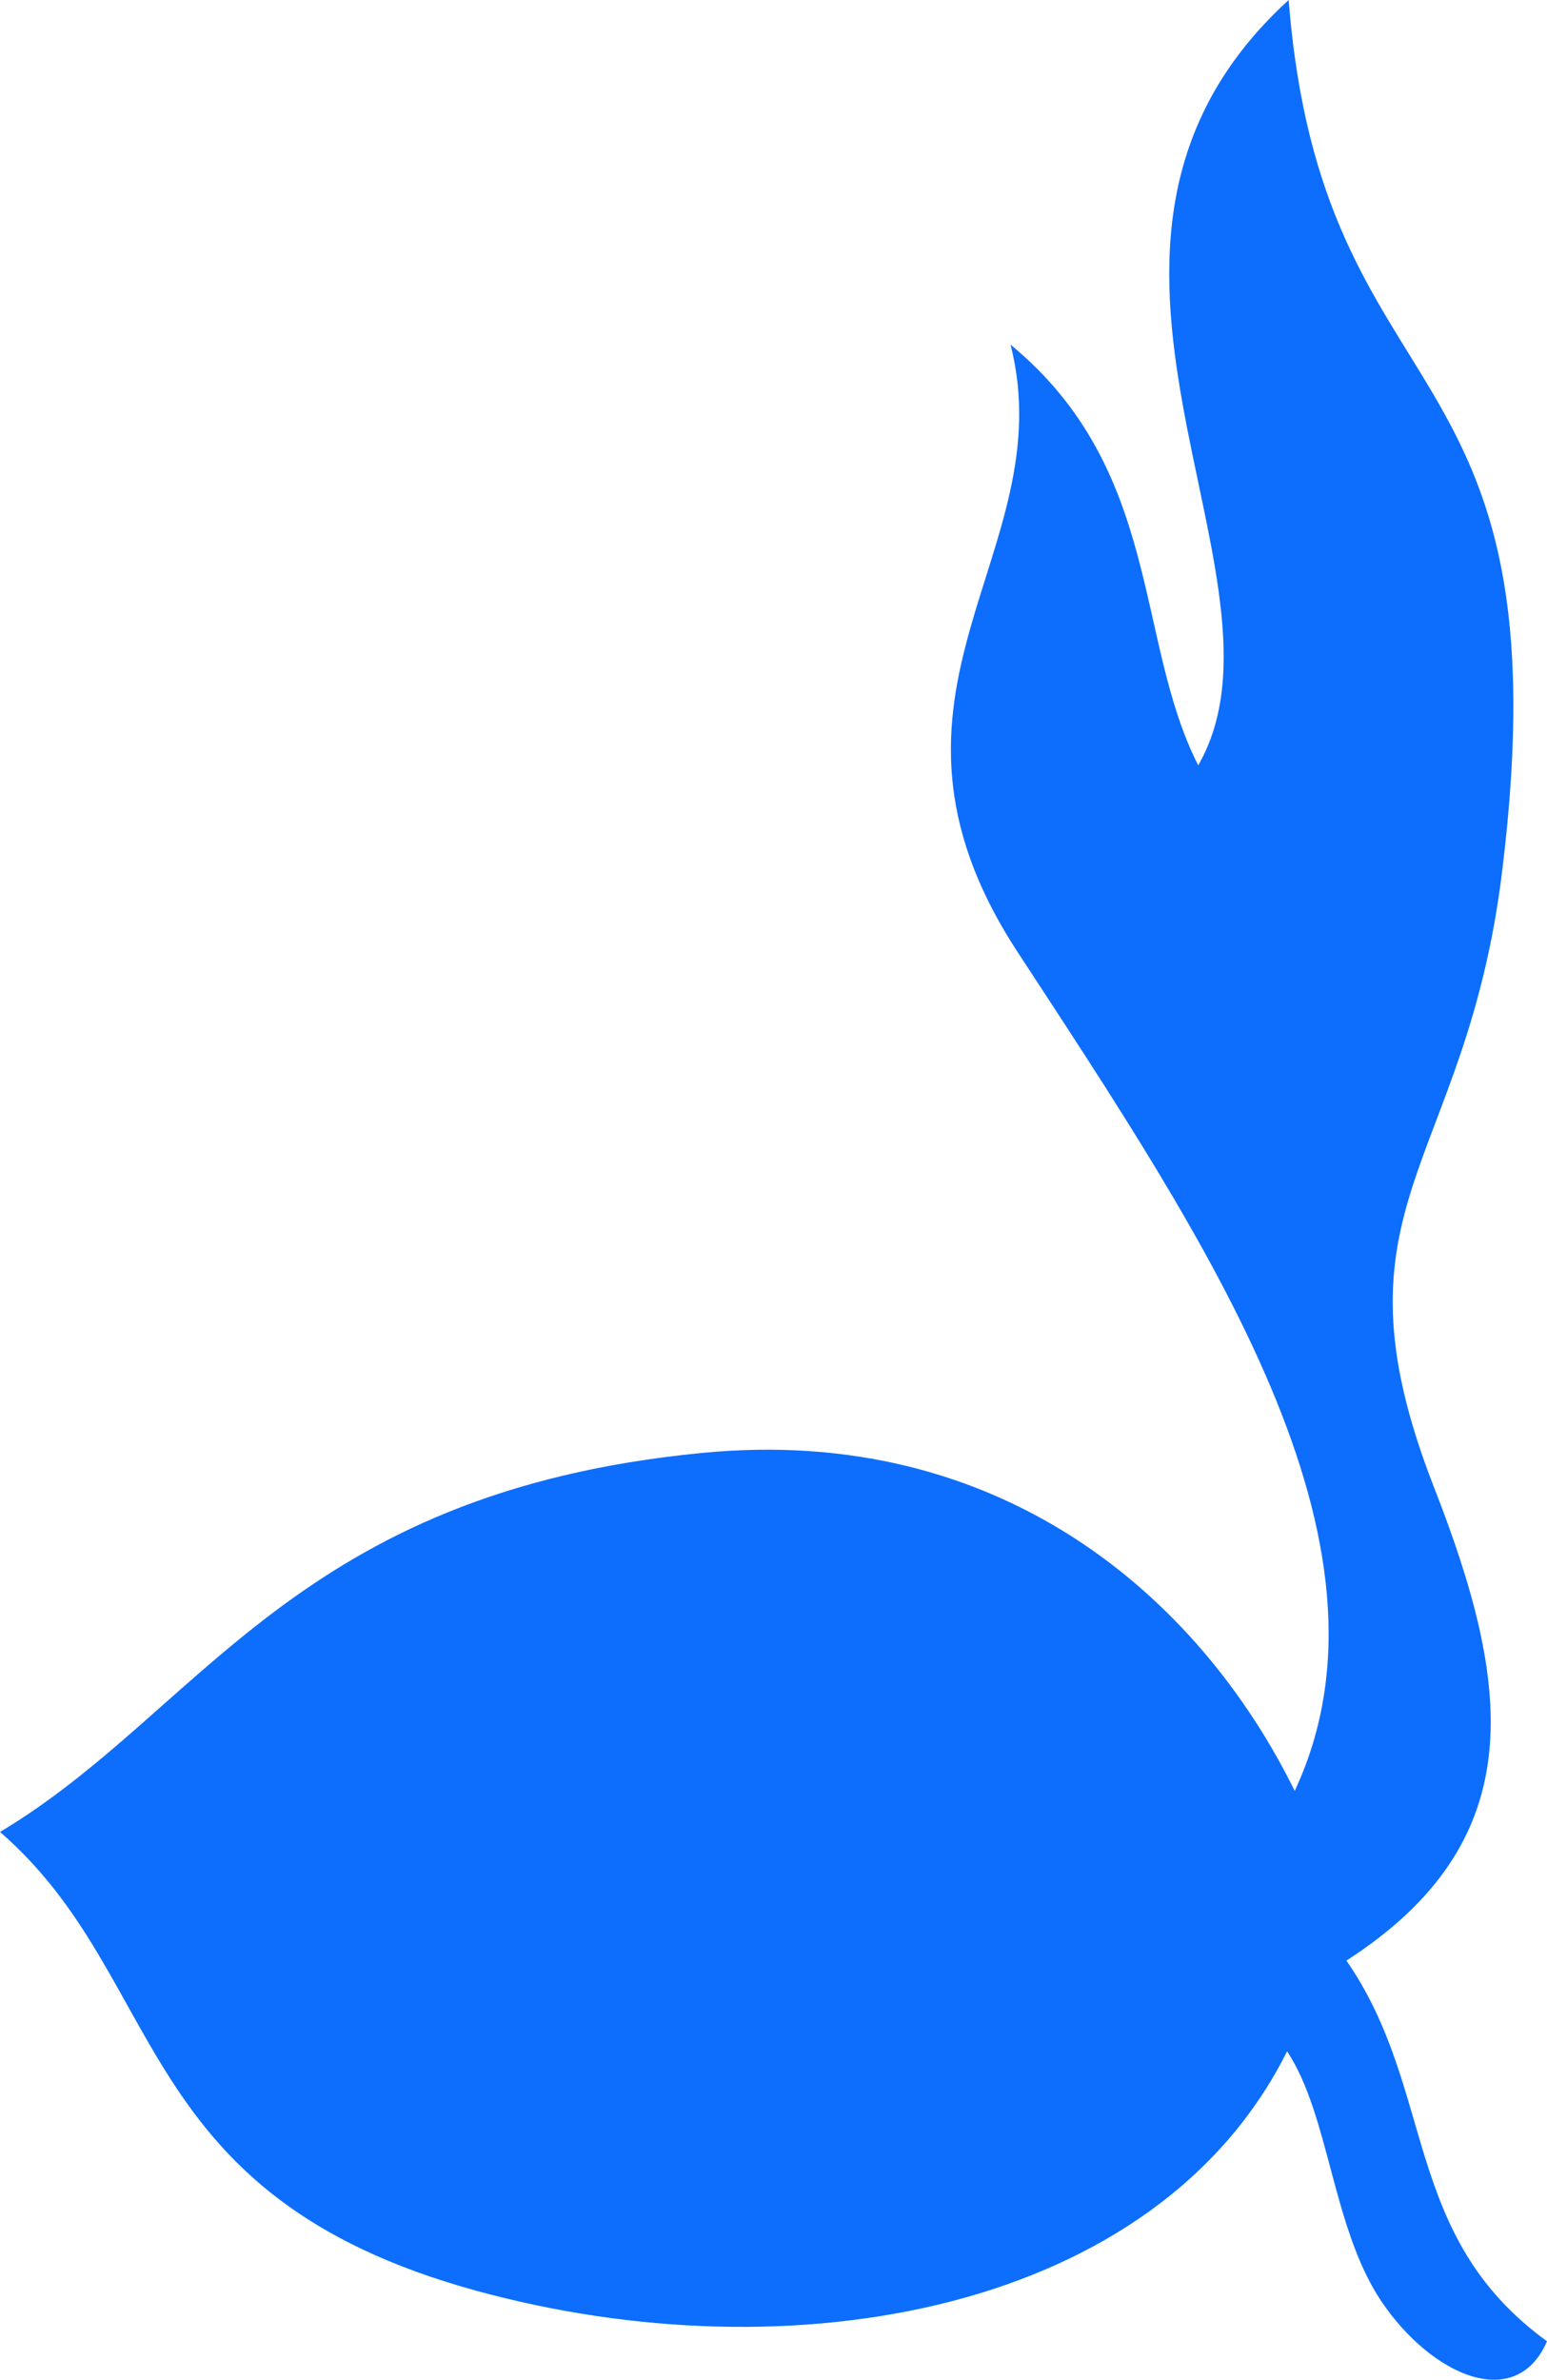 <svg width="13" height="20" viewBox="0 0 13 20" fill="none" xmlns="http://www.w3.org/2000/svg">
<g clip-path="url(#clip0_0_1)">
<path fill-rule="evenodd" clip-rule="evenodd" d="M11.308 16.479C12.892 15.463 12.694 14.144 12.049 12.494C11.123 10.117 12.317 9.828 12.623 7.322C13.179 2.813 11.11 3.558 10.829 0C8.562 2.073 10.976 4.854 10.069 6.431C9.533 5.378 9.769 3.949 8.492 2.896C8.939 4.656 7.119 5.806 8.55 7.998C10.133 10.421 11.857 12.958 10.88 15.049C10.069 13.404 8.396 11.965 5.9 12.209C2.477 12.54 1.692 14.383 0 15.394C1.417 16.622 1.092 18.446 3.991 19.246C6.66 19.982 9.724 19.425 10.816 17.237C11.174 17.78 11.193 18.718 11.608 19.338C12.03 19.963 12.738 20.276 13 19.674C11.774 18.782 12.074 17.573 11.314 16.474L11.308 16.479Z" fill="#0D6EFD"/>
</g>
<defs>
<clipPath id="clip0_0_1">
<rect width="13" height="20" fill="white"/>
</clipPath>
</defs>
</svg>
